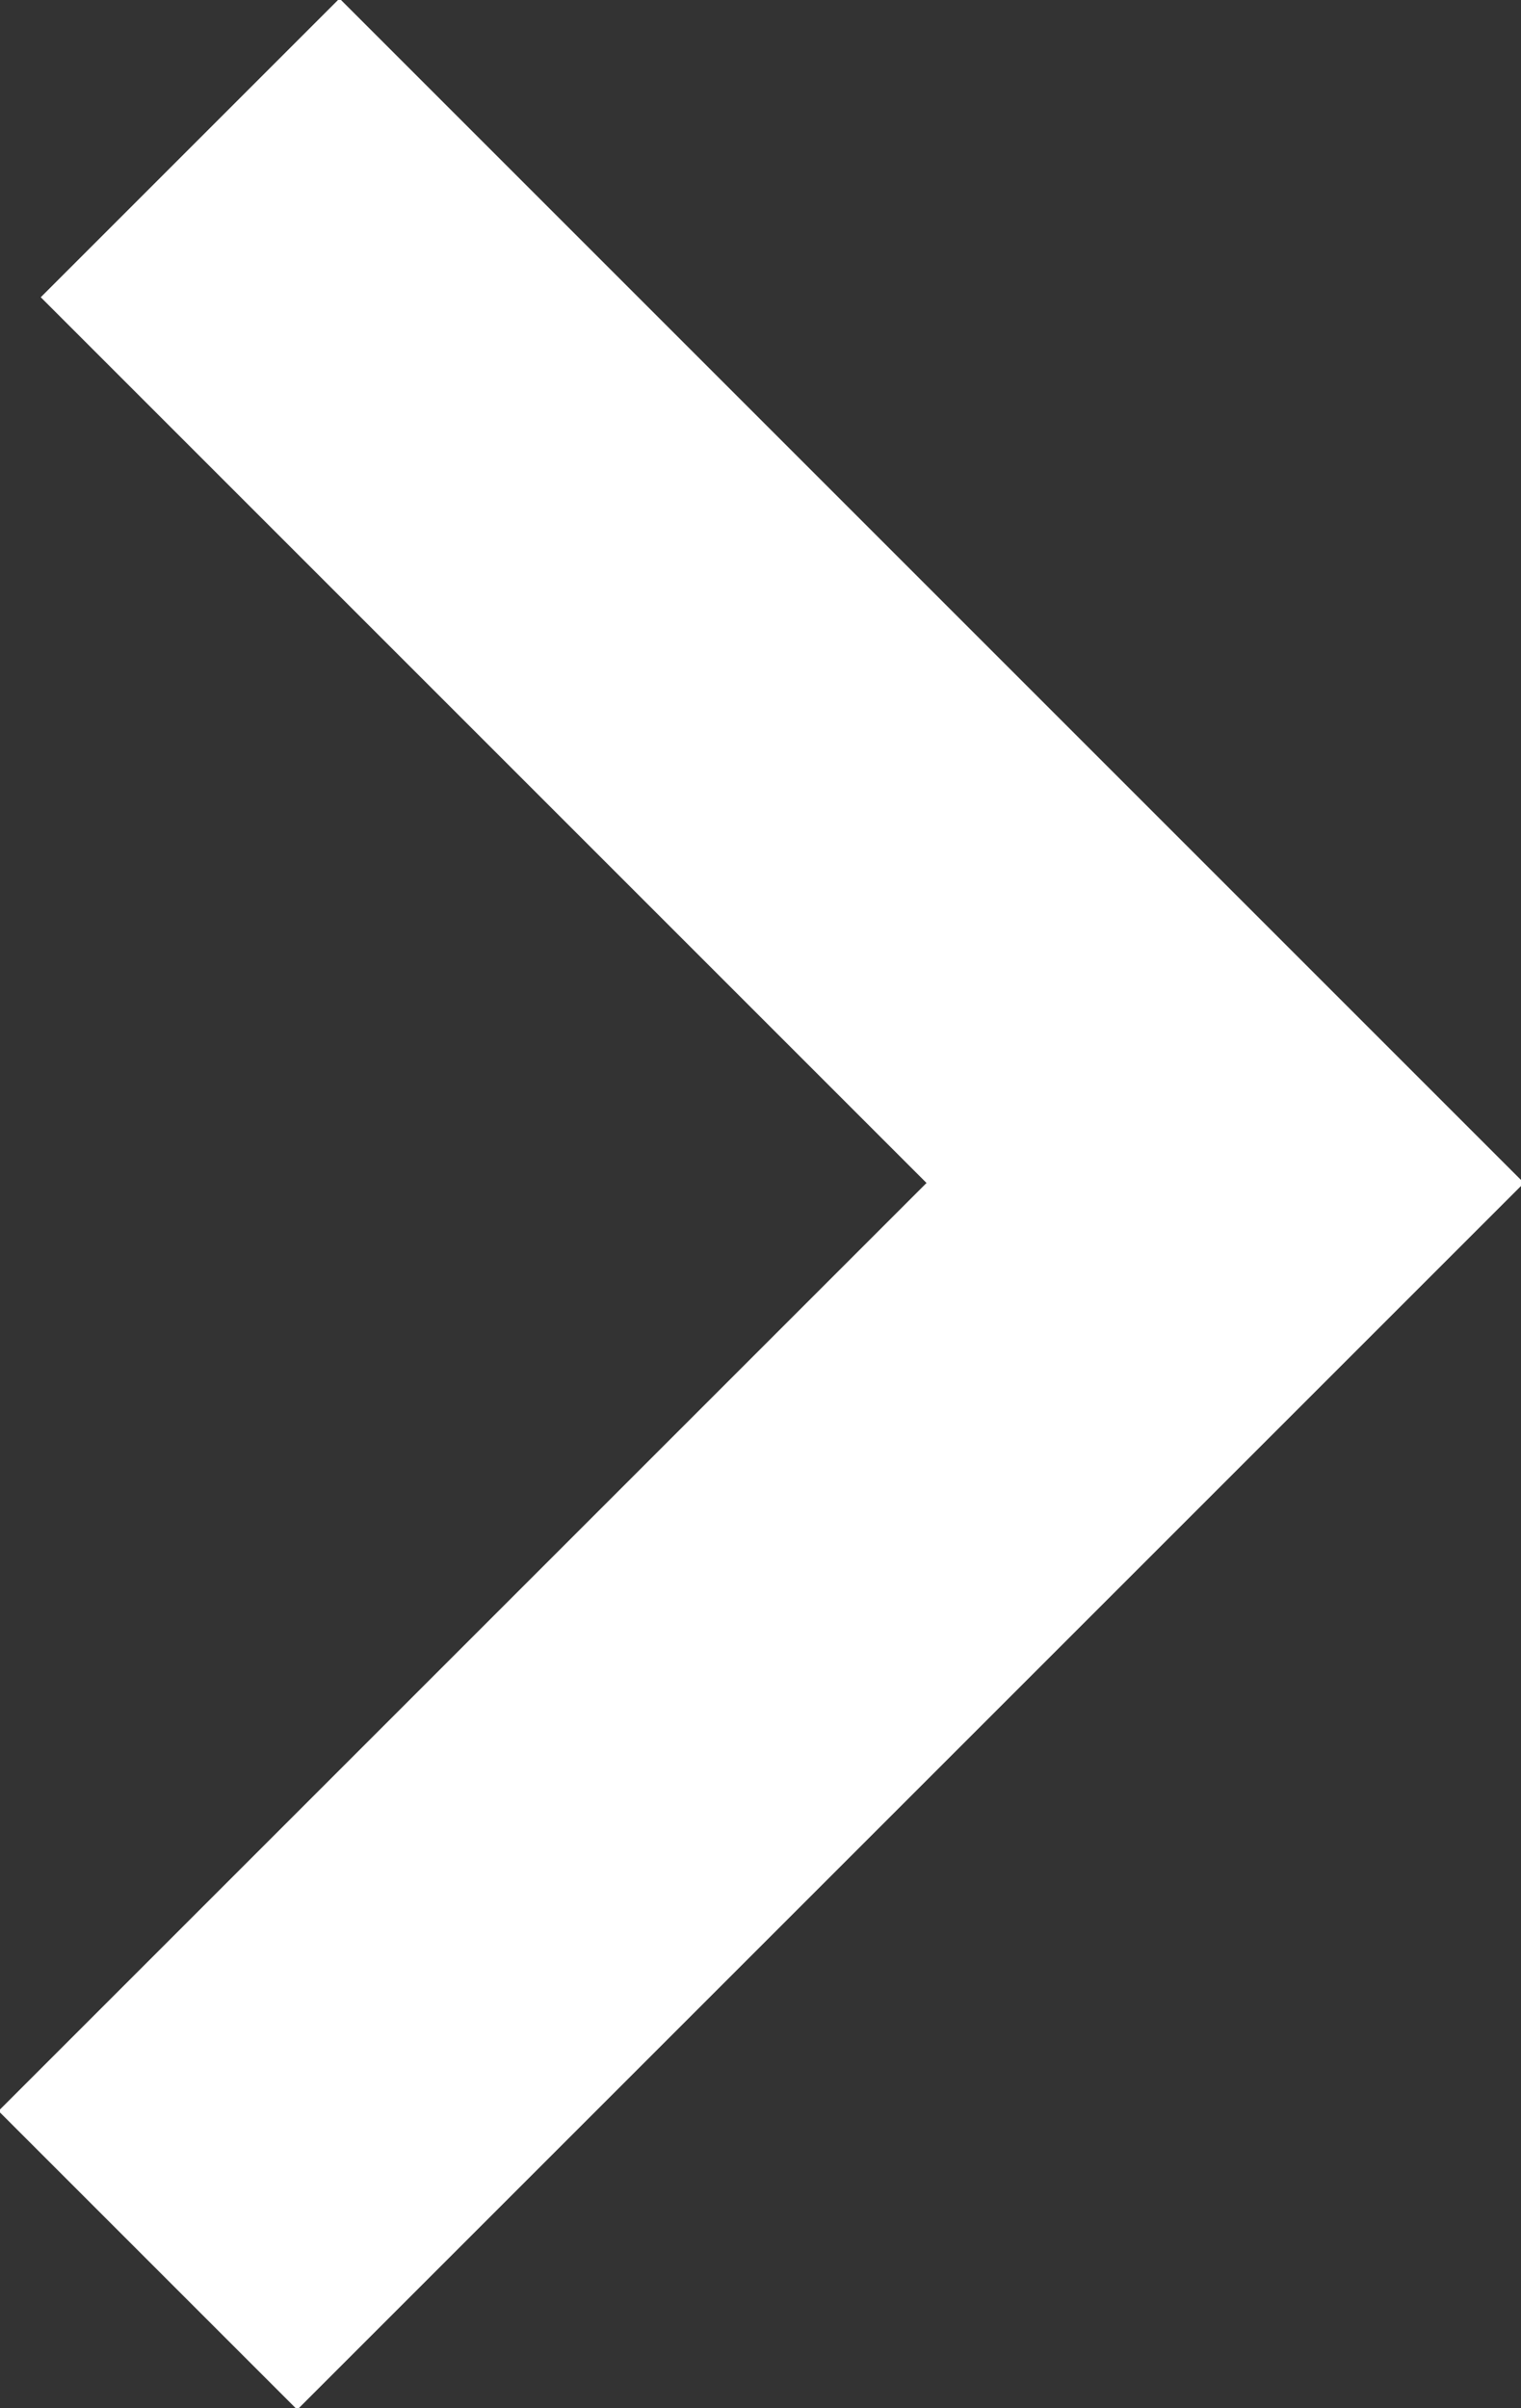 <?xml version="1.0" encoding="utf-8"?>
<!-- Generator: Adobe Illustrator 24.2.0, SVG Export Plug-In . SVG Version: 6.00 Build 0)  -->
<svg version="1.1" id="레이어_1" xmlns="http://www.w3.org/2000/svg" xmlns:xlink="http://www.w3.org/1999/xlink" x="0px"
	 y="0px" viewBox="0 0 7.2 11.4" style="enable-background:new 0 0 7.2 11.4;" xml:space="preserve">
<rect x="0" y="0" width="7.2" height="11.4" fill="#333333" stroke="none"/>
<style type="text/css">
	.st0{fill:none;stroke:#FFFFFF;stroke-width:2;stroke-miterlimit:10;}
</style>
<g id="레이어_2_1_">
	<g id="레이어_1-2">
		<polyline class="st0" points="0.9,0.7 5.8,5.6 0.7,10.7 		"/>
	</g>
</g>
</svg>
